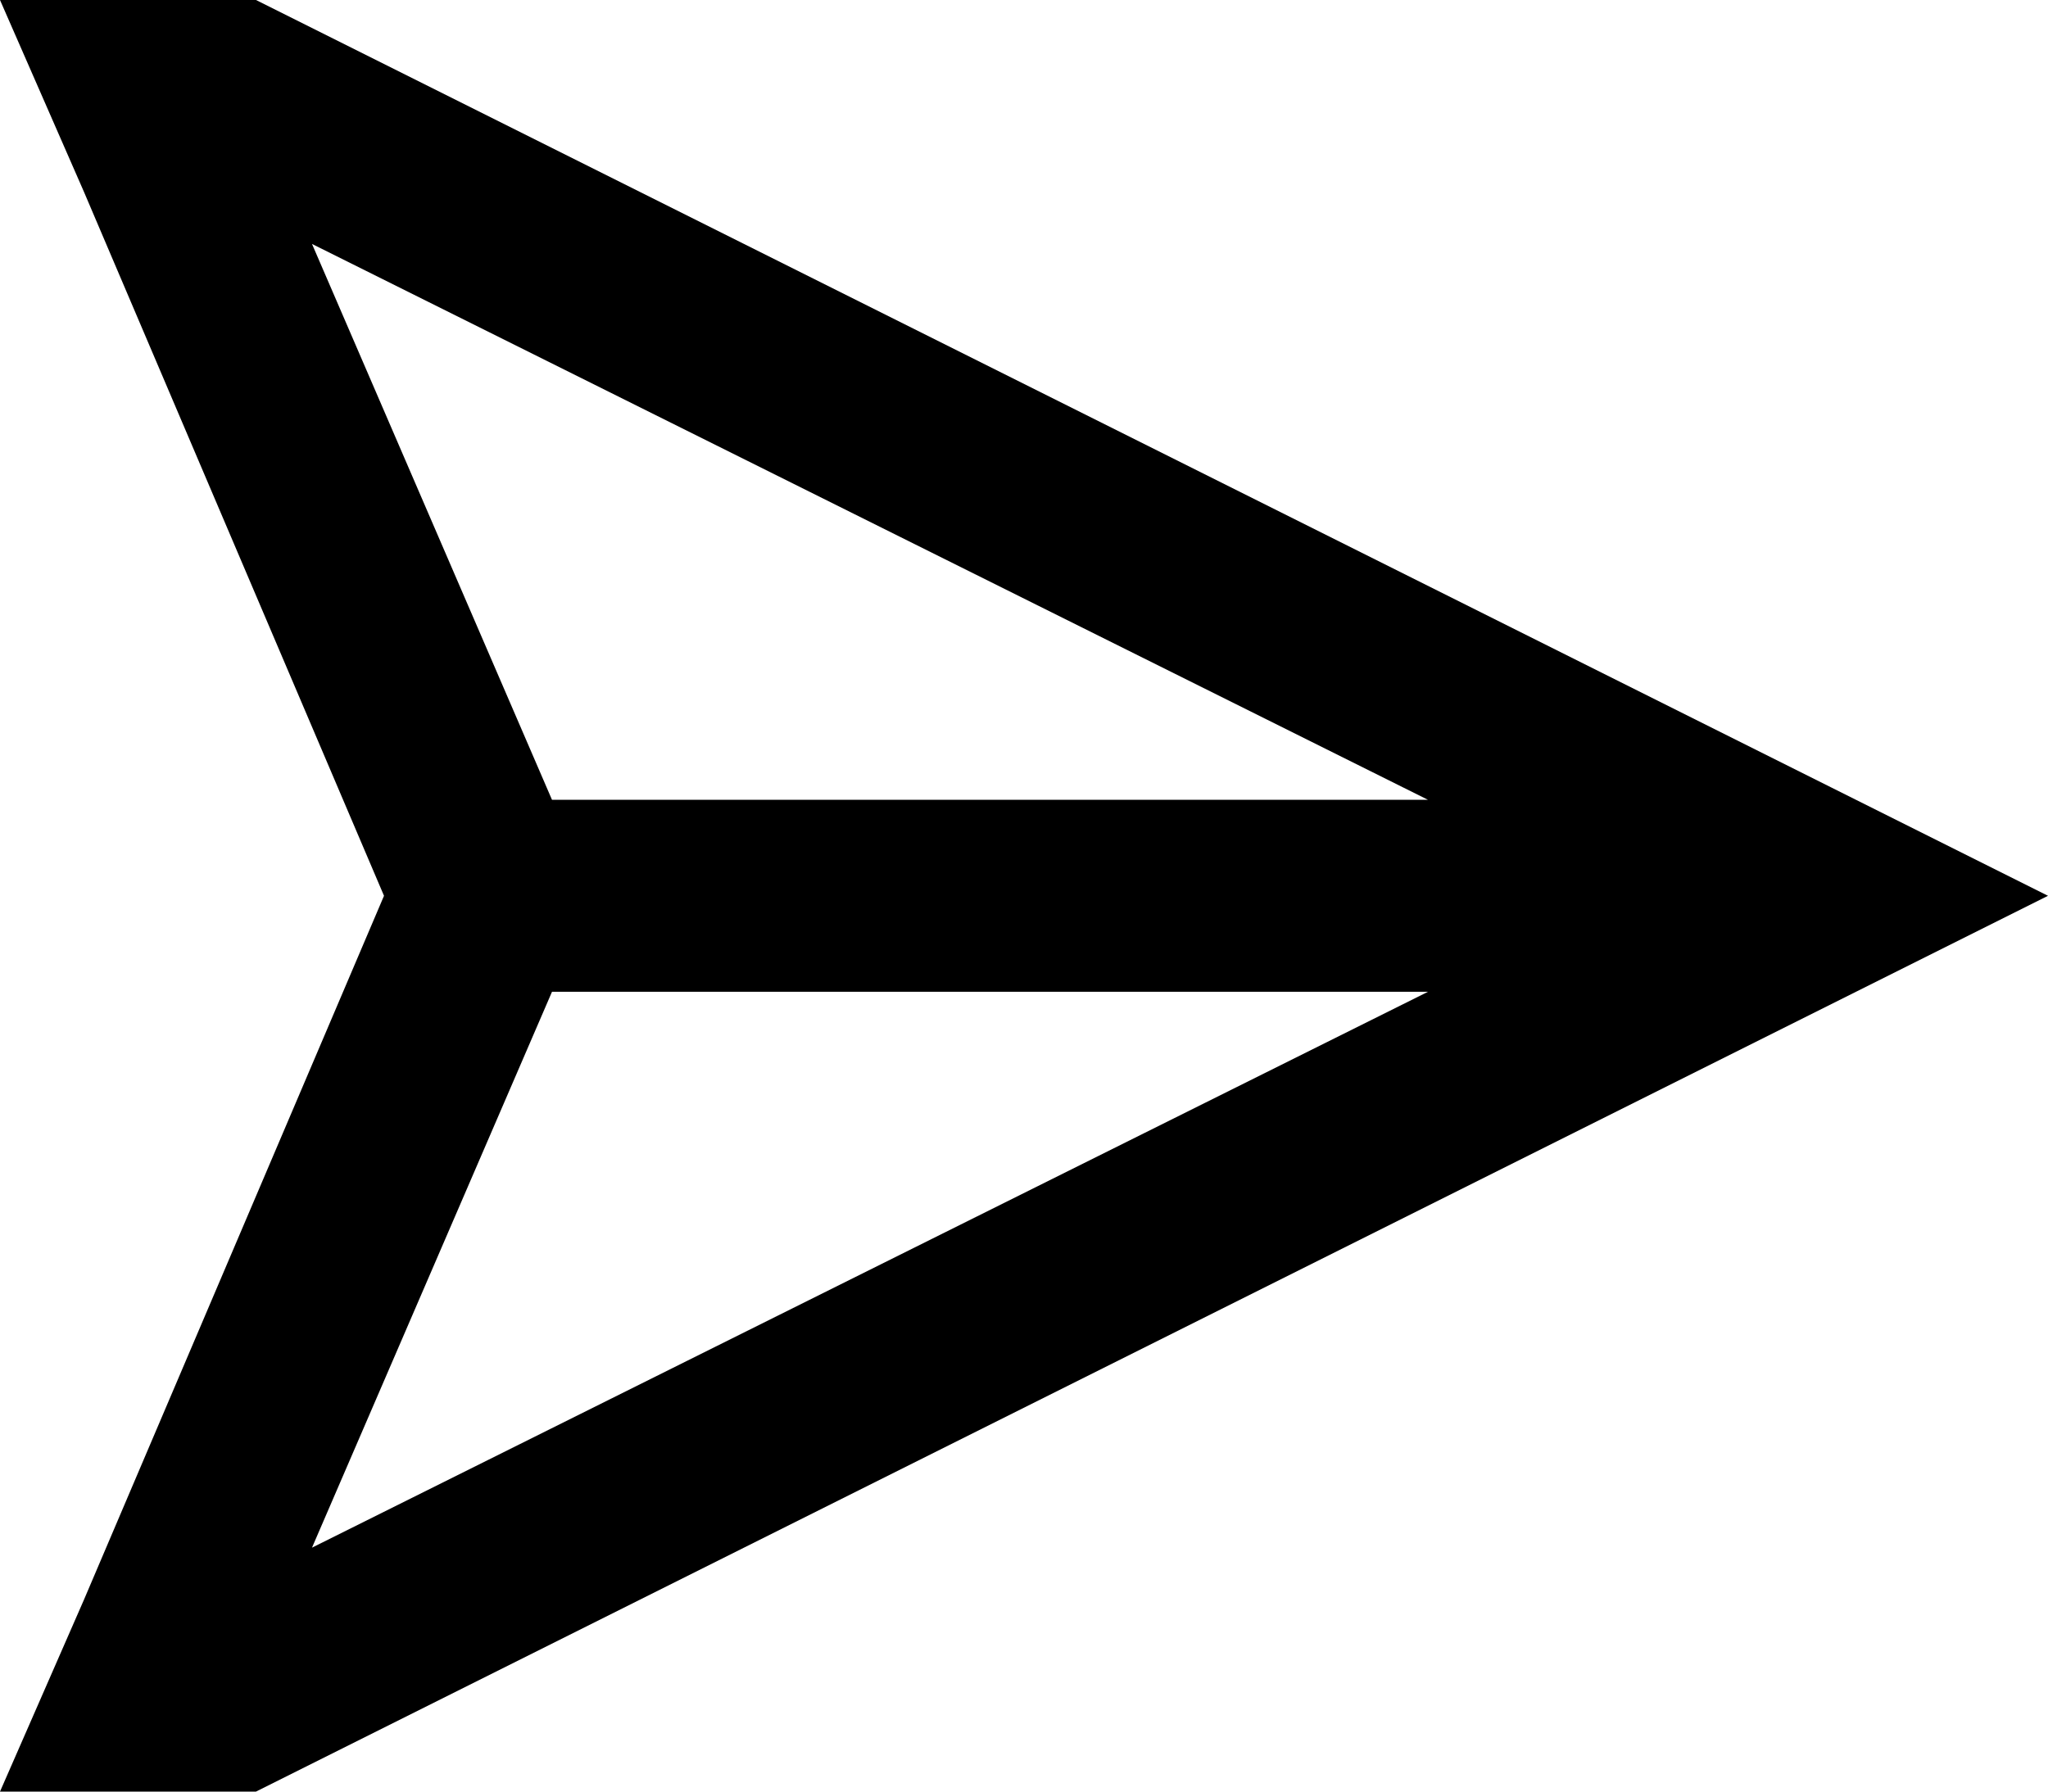 <svg viewBox="0 0 512 448">
  <path
    d="M 138 248 L 357 248 L 78 387 L 138 248 L 138 248 Z M 357 200 L 138 200 L 78 61 L 357 200 L 357 200 Z M 458 197 L 64 0 L 52 0 L 0 0 L 21 48 L 96 224 L 21 400 L 0 448 L 52 448 L 64 448 L 458 251 L 512 224 L 458 197 L 458 197 Z"
  />
</svg>